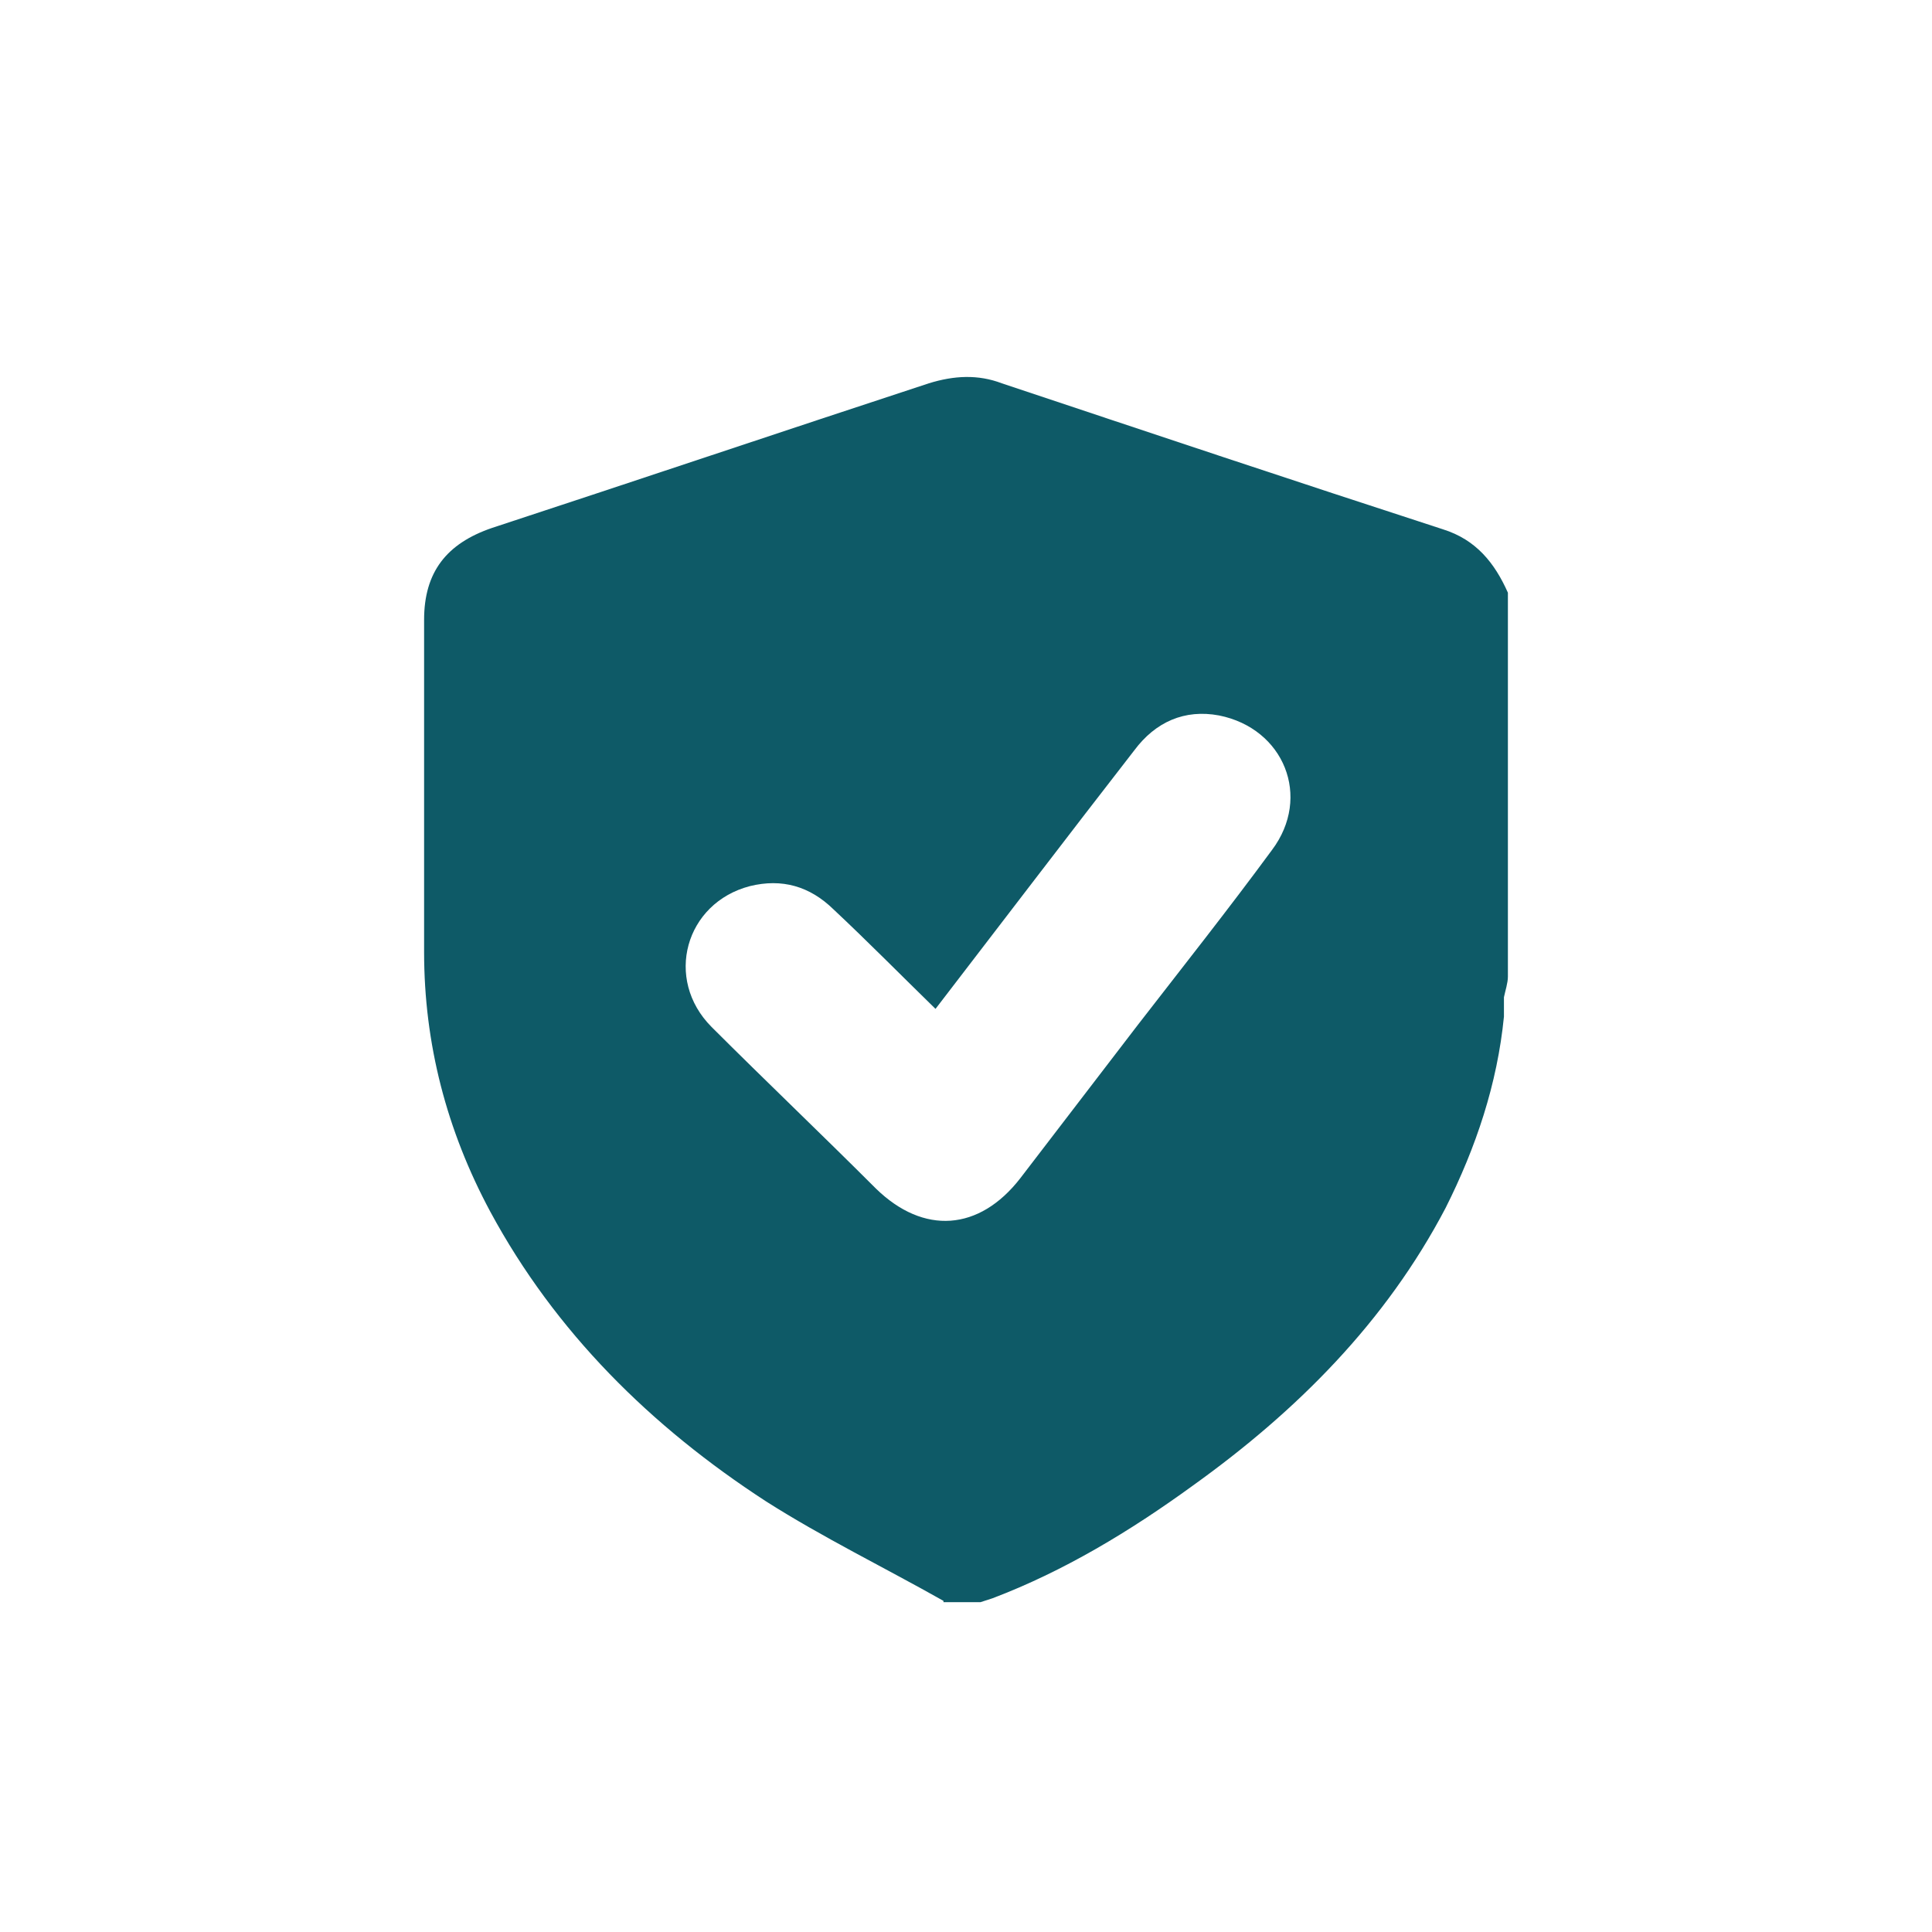 <svg width="41" height="41" viewBox="0 0 41 41" fill="none" xmlns="http://www.w3.org/2000/svg">
<path d="M20.022 33.973C18.757 33.259 17.463 32.629 16.254 31.86C13.808 30.27 11.784 28.267 10.406 25.716C9.478 23.988 9 22.15 9 20.203C9 17.844 9 15.485 9 13.153C9 12.139 9.478 11.535 10.434 11.206C13.527 10.191 16.62 9.149 19.713 8.134C20.247 7.969 20.753 7.942 21.259 8.134C24.38 9.176 27.501 10.219 30.622 11.233C31.325 11.453 31.719 11.947 32 12.578V20.724C32 20.861 31.944 21.026 31.916 21.163C31.916 21.3 31.916 21.437 31.916 21.574C31.775 23.001 31.325 24.345 30.678 25.634C29.413 28.048 27.529 29.94 25.308 31.531C23.986 32.491 22.581 33.342 21.062 33.918L20.809 34H20.022V33.973ZM19.853 21.41C19.122 20.697 18.419 19.983 17.688 19.298C17.182 18.804 16.592 18.639 15.917 18.804C14.539 19.161 14.089 20.779 15.101 21.794C16.254 22.946 17.435 24.07 18.588 25.223C19.6 26.21 20.781 26.128 21.653 25.003C22.496 23.906 23.312 22.836 24.155 21.739C25.111 20.505 26.067 19.298 26.995 18.036C27.839 16.911 27.248 15.458 25.87 15.183C25.139 15.046 24.521 15.32 24.071 15.924C22.665 17.734 21.287 19.545 19.853 21.41Z" fill="#0E5A67"/>
</svg>
